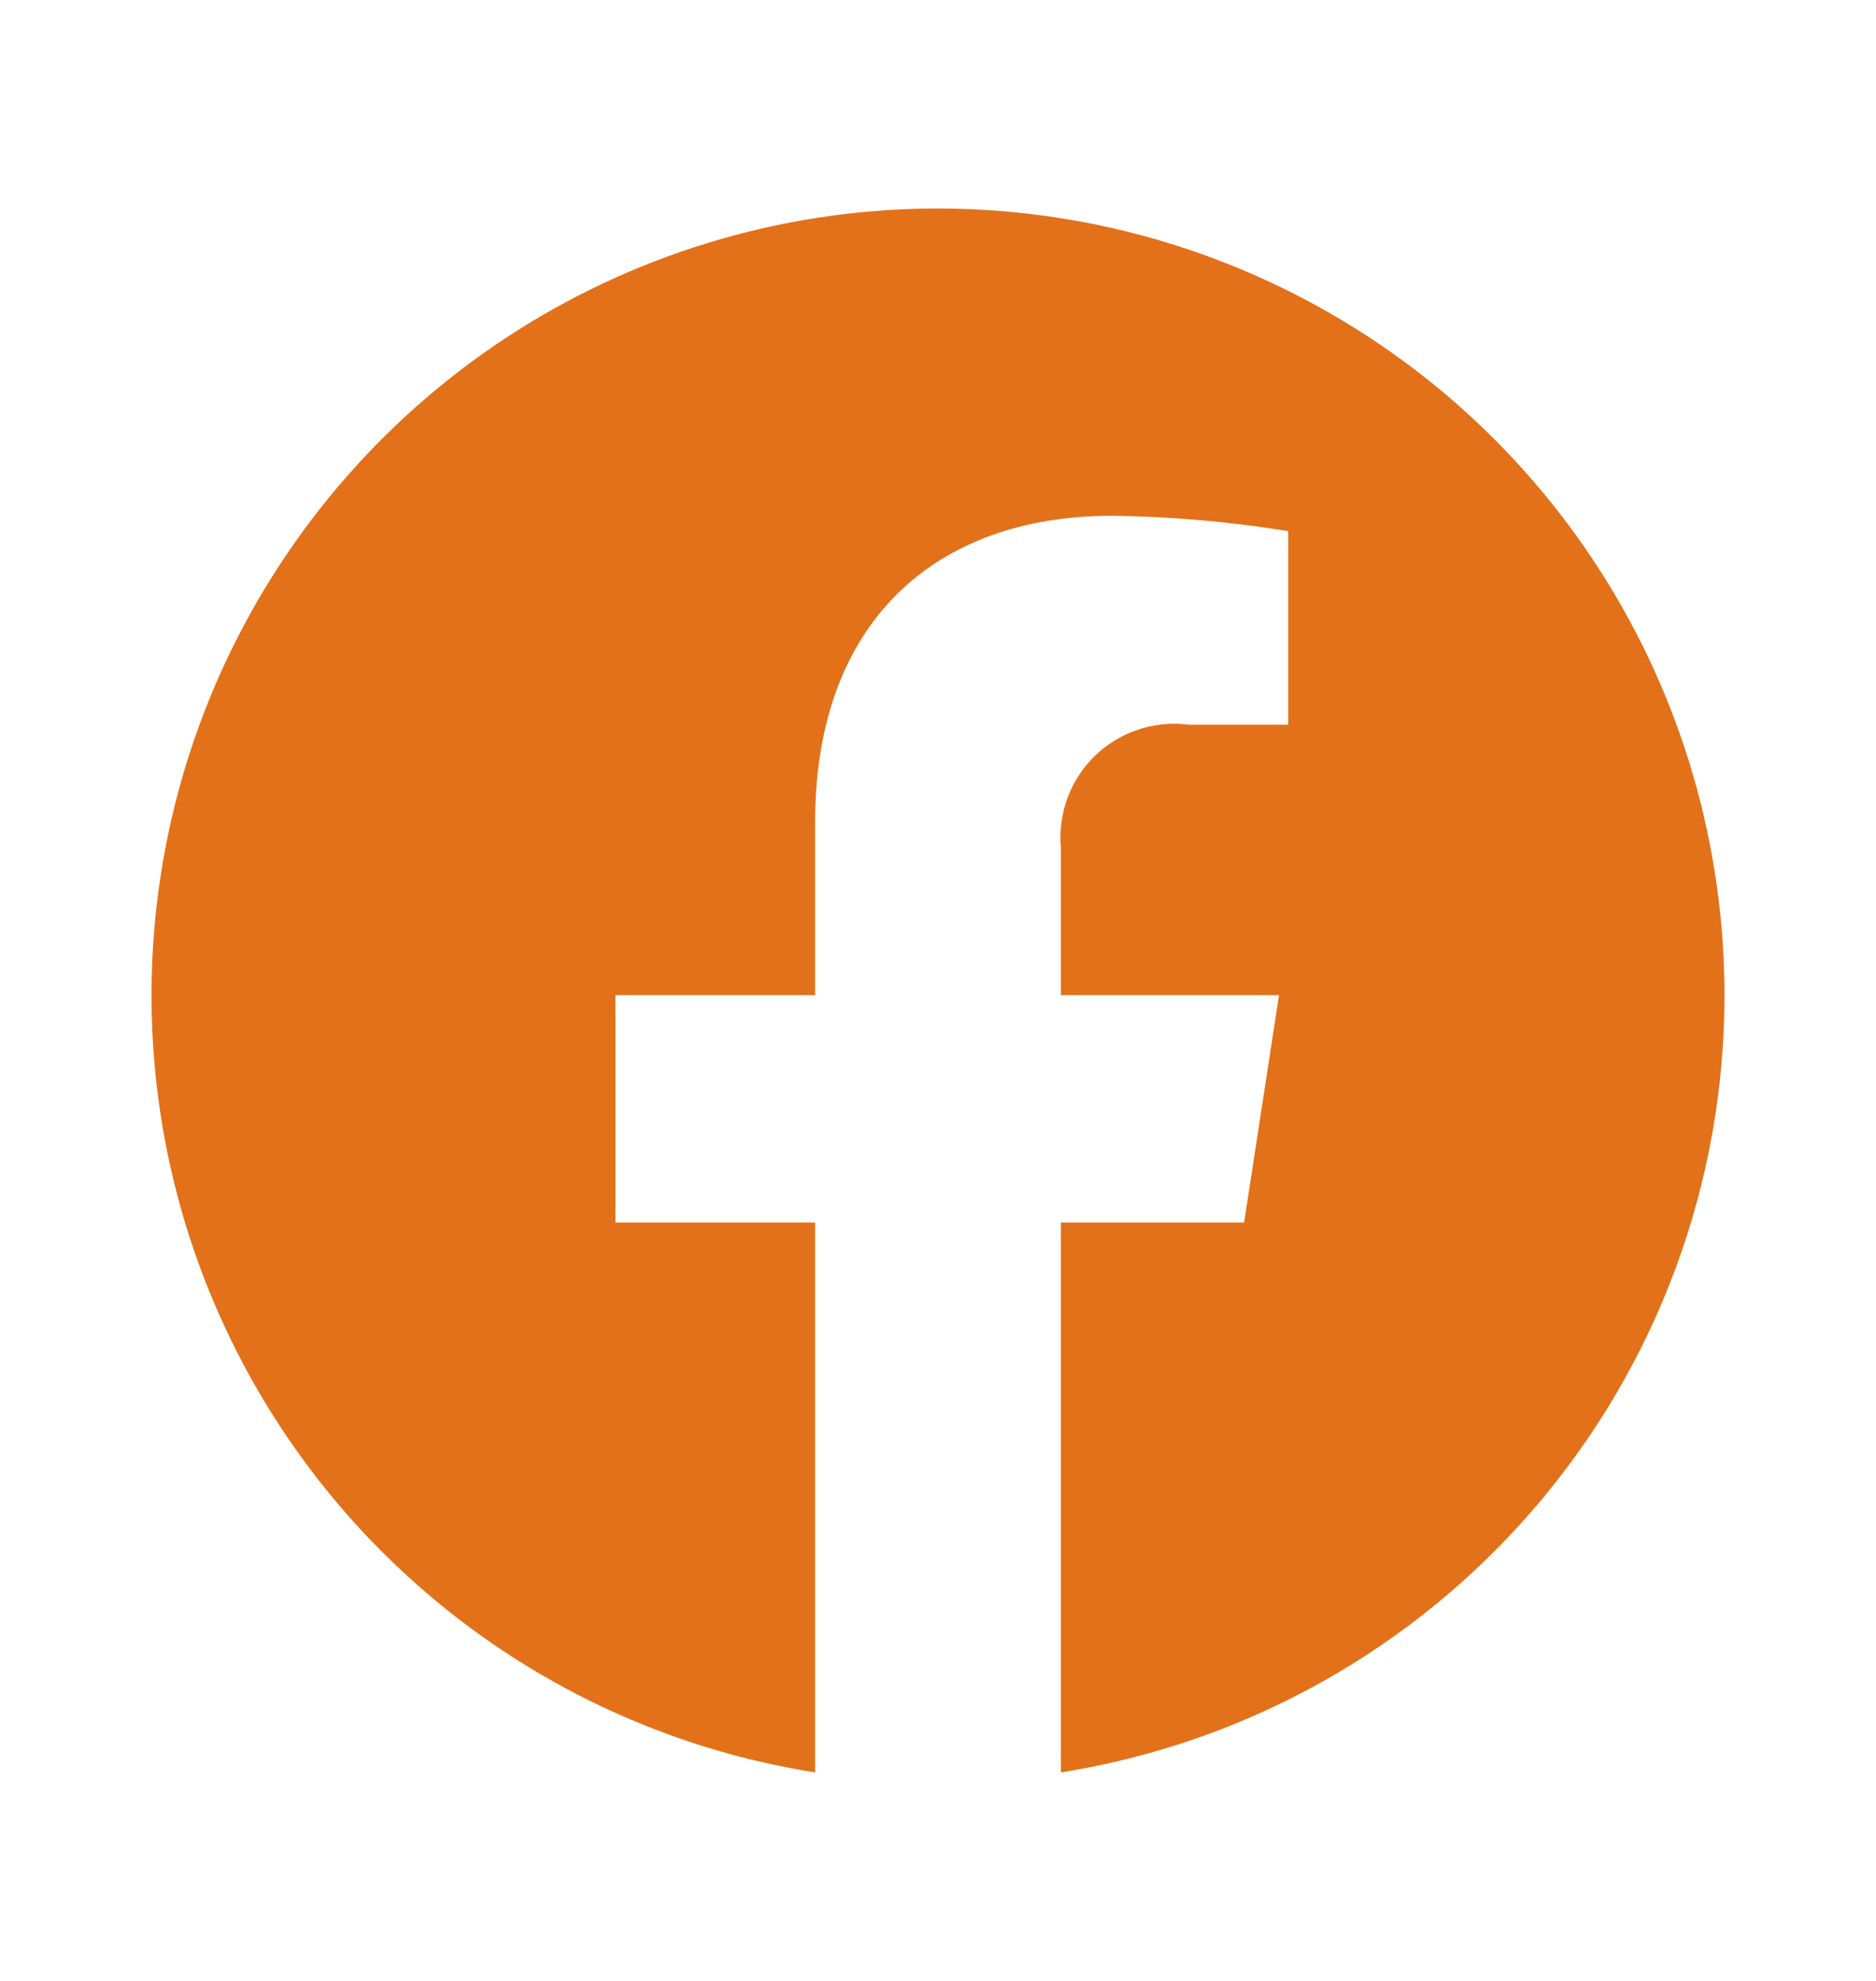 <svg width="18" height="19" viewBox="0 0 18 19" fill="none" xmlns="http://www.w3.org/2000/svg">
<path d="M16.546 9.545C16.546 8.103 16.133 6.691 15.355 5.477C14.577 4.262 13.468 3.296 12.158 2.693C10.848 2.089 9.393 1.874 7.965 2.071C6.536 2.269 5.194 2.872 4.098 3.809C3.002 4.746 2.197 5.977 1.778 7.357C1.36 8.737 1.346 10.208 1.737 11.596C2.129 12.984 2.91 14.23 3.988 15.188C5.066 16.146 6.396 16.775 7.821 17V11.726H5.905V9.545H7.821V7.883C7.821 5.991 8.948 4.947 10.671 4.947C11.237 4.954 11.802 5.004 12.36 5.094V6.951H11.409C11.246 6.93 11.082 6.945 10.926 6.996C10.771 7.047 10.628 7.132 10.51 7.245C10.392 7.358 10.301 7.497 10.244 7.65C10.187 7.803 10.164 7.967 10.179 8.13V9.545H12.272L11.937 11.726H10.179V17C11.954 16.719 13.571 15.814 14.738 14.447C15.905 13.081 16.547 11.342 16.546 9.545Z" fill="#E37119"/>
</svg>
